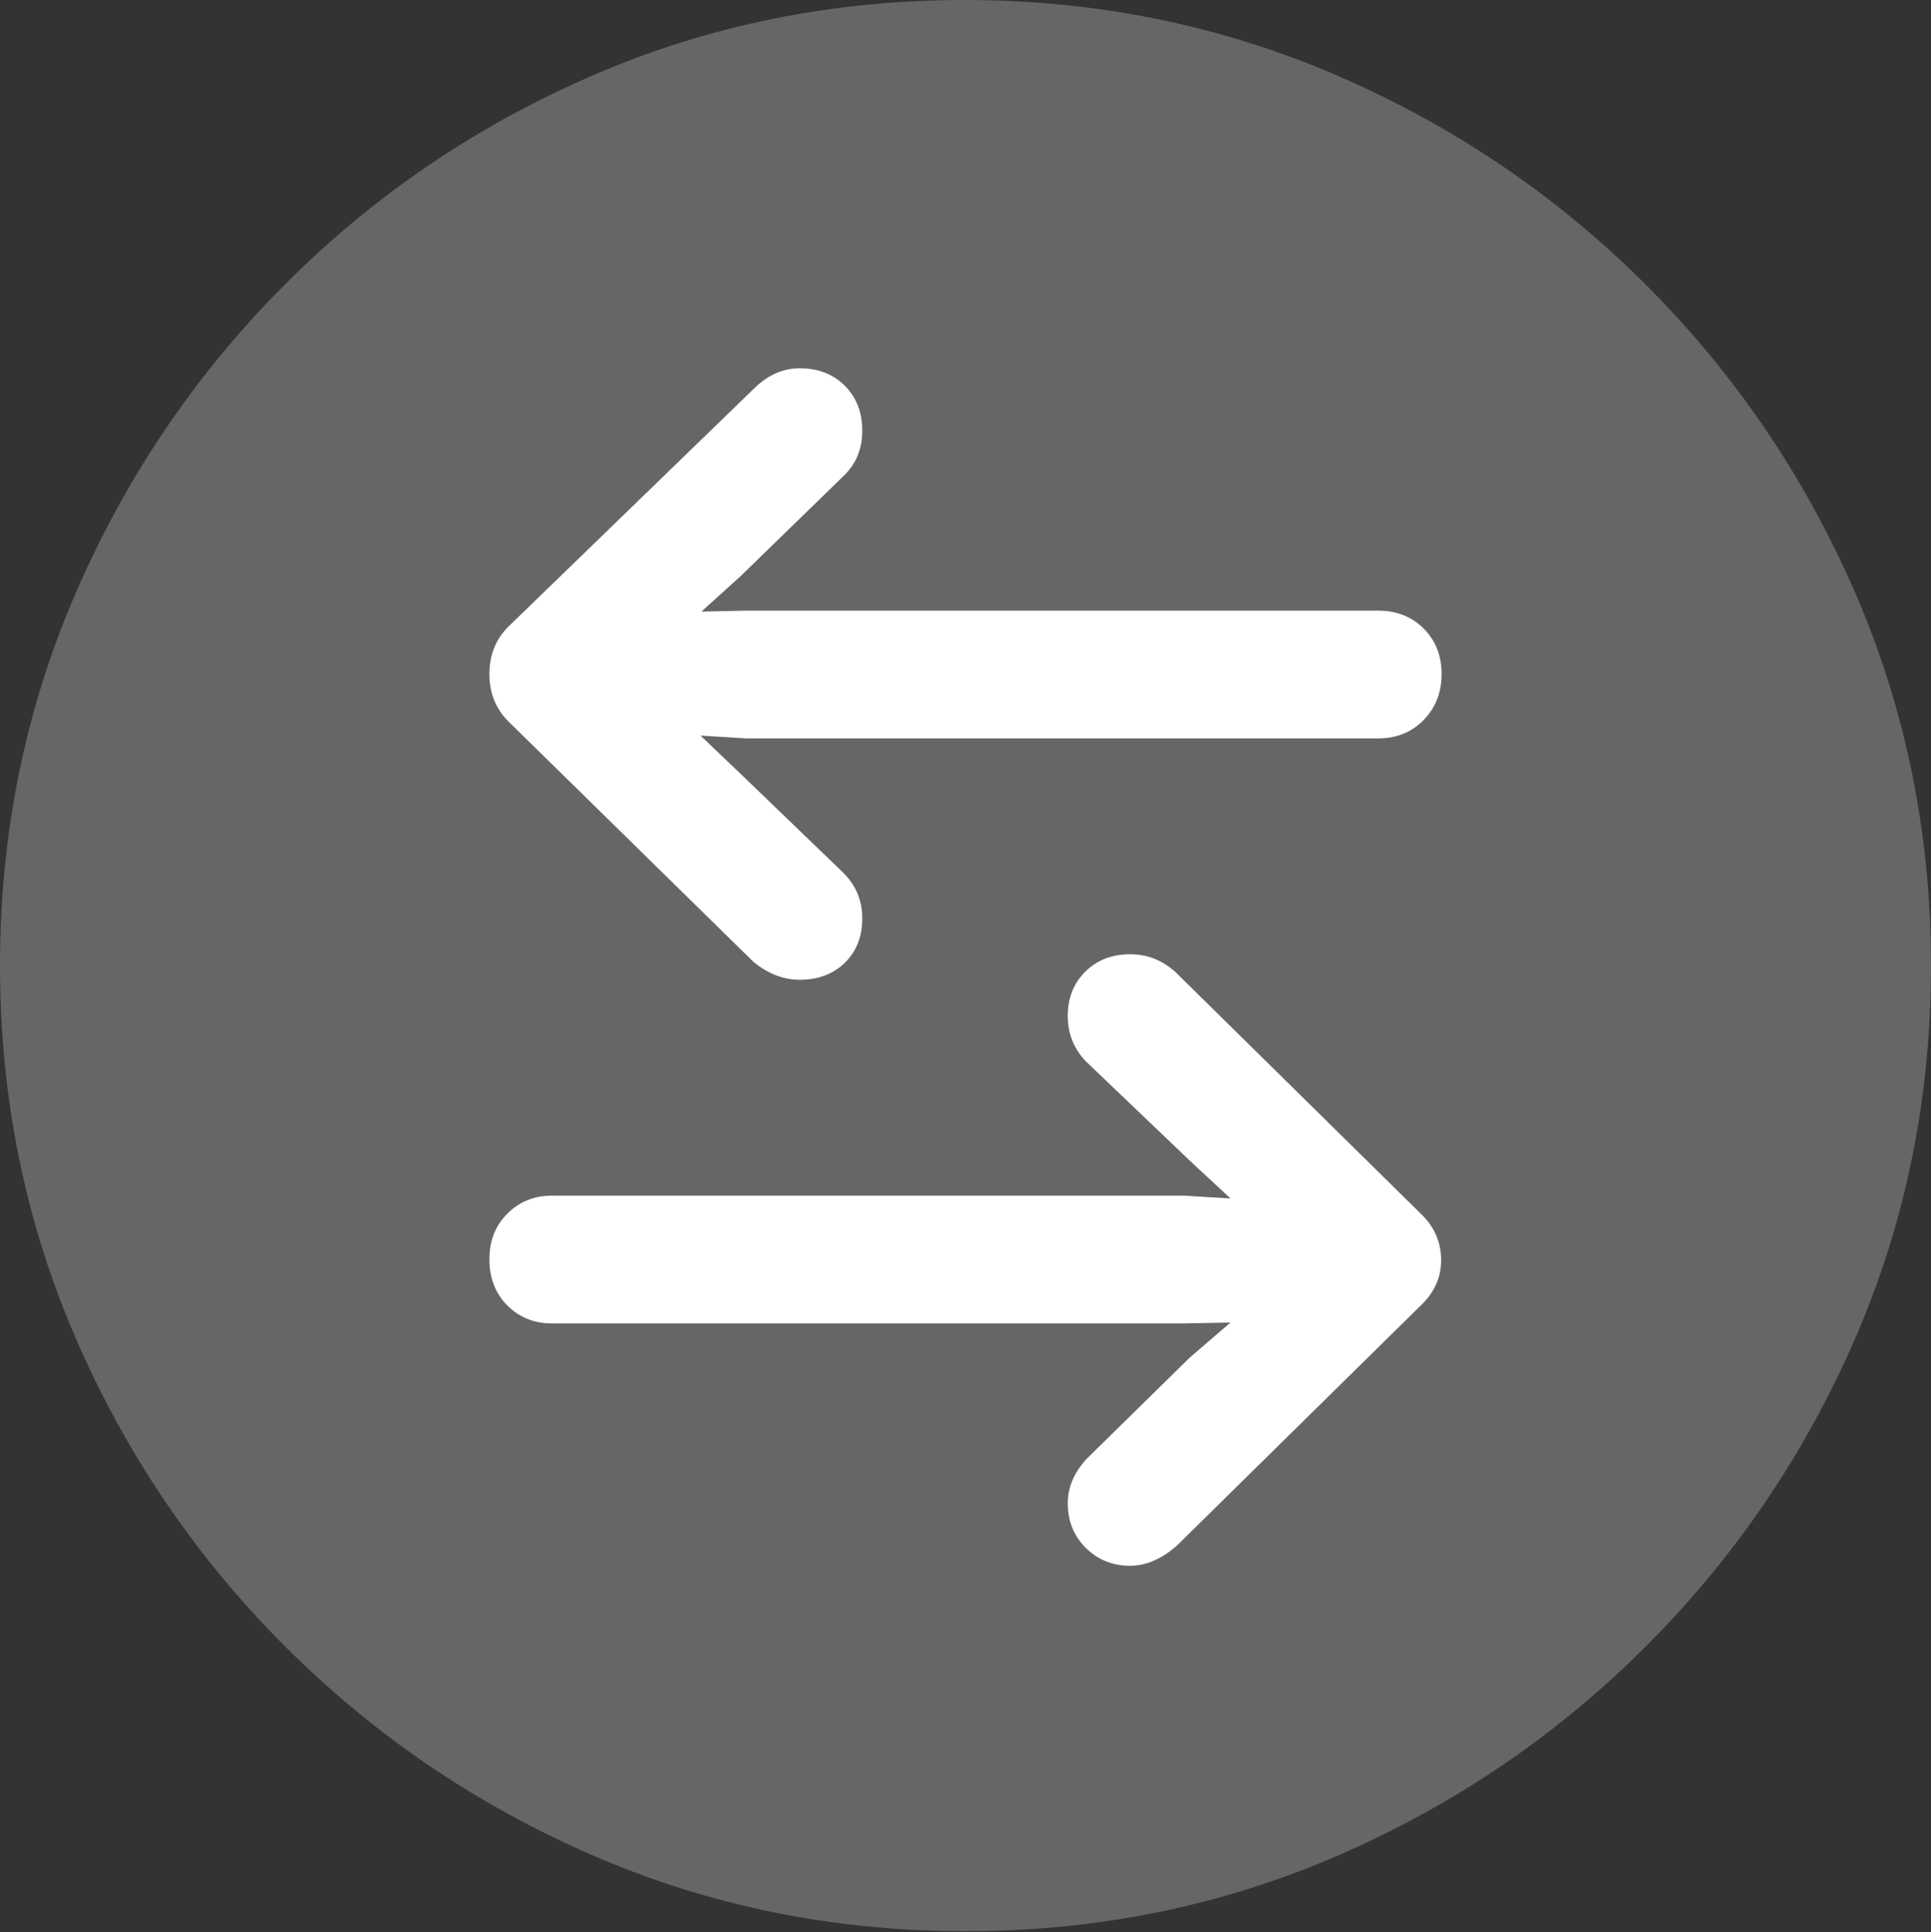 <?xml version="1.0" encoding="UTF-8"?>
<!--Generator: Apple Native CoreSVG 175.5-->
<!DOCTYPE svg
PUBLIC "-//W3C//DTD SVG 1.1//EN"
       "http://www.w3.org/Graphics/SVG/1.1/DTD/svg11.dtd">
<svg version="1.1" xmlns="http://www.w3.org/2000/svg" xmlns:xlink="http://www.w3.org/1999/xlink" width="19.922" height="19.932">
 <rect width="100%" height="100%" fill="#333333" stroke="none"/>
 <g>
  <rect height="19.932" opacity="0" width="19.922" x="0" y="0"/>
  <path d="M9.961 19.922Q12.002 19.922 13.804 19.141Q15.605 18.359 16.982 16.982Q18.359 15.605 19.141 13.804Q19.922 12.002 19.922 9.961Q19.922 7.92 19.141 6.118Q18.359 4.316 16.982 2.939Q15.605 1.562 13.799 0.781Q11.992 0 9.951 0Q7.91 0 6.108 0.781Q4.307 1.562 2.935 2.939Q1.562 4.316 0.781 6.118Q0 7.92 0 9.961Q0 12.002 0.781 13.804Q1.562 15.605 2.939 16.982Q4.316 18.359 6.118 19.141Q7.92 19.922 9.961 19.922Z" fill="rgba(255,255,255,0.25)"/>
  <path d="M5.244 6.465L7.773 4.014Q7.988 3.799 8.252 3.799Q8.535 3.799 8.716 3.979Q8.896 4.16 8.896 4.443Q8.896 4.727 8.701 4.912L7.637 5.947L7.236 6.309L7.705 6.299L14.219 6.299Q14.502 6.299 14.688 6.484Q14.873 6.67 14.873 6.953Q14.873 7.236 14.688 7.427Q14.502 7.617 14.219 7.617L7.695 7.617L7.227 7.588L7.637 7.979L8.701 9.004Q8.896 9.199 8.896 9.473Q8.896 9.756 8.716 9.932Q8.535 10.107 8.252 10.107Q7.998 10.107 7.773 9.922L5.244 7.441Q5.049 7.246 5.049 6.953Q5.049 6.66 5.244 6.465ZM14.658 13.467L12.139 15.947Q11.904 16.152 11.66 16.152Q11.387 16.152 11.201 15.967Q11.016 15.781 11.016 15.508Q11.016 15.254 11.221 15.039L12.275 14.004L12.695 13.643L12.207 13.652L5.693 13.652Q5.42 13.652 5.234 13.467Q5.049 13.281 5.049 12.988Q5.049 12.705 5.234 12.52Q5.42 12.334 5.693 12.334L12.217 12.334L12.695 12.363L12.275 11.973L11.201 10.947Q11.016 10.752 11.016 10.479Q11.016 10.205 11.196 10.024Q11.377 9.844 11.66 9.844Q11.934 9.844 12.139 10.039L14.658 12.52Q14.863 12.715 14.868 12.988Q14.873 13.262 14.658 13.467Z" fill="#ffffff"/>
 </g>
</svg>
